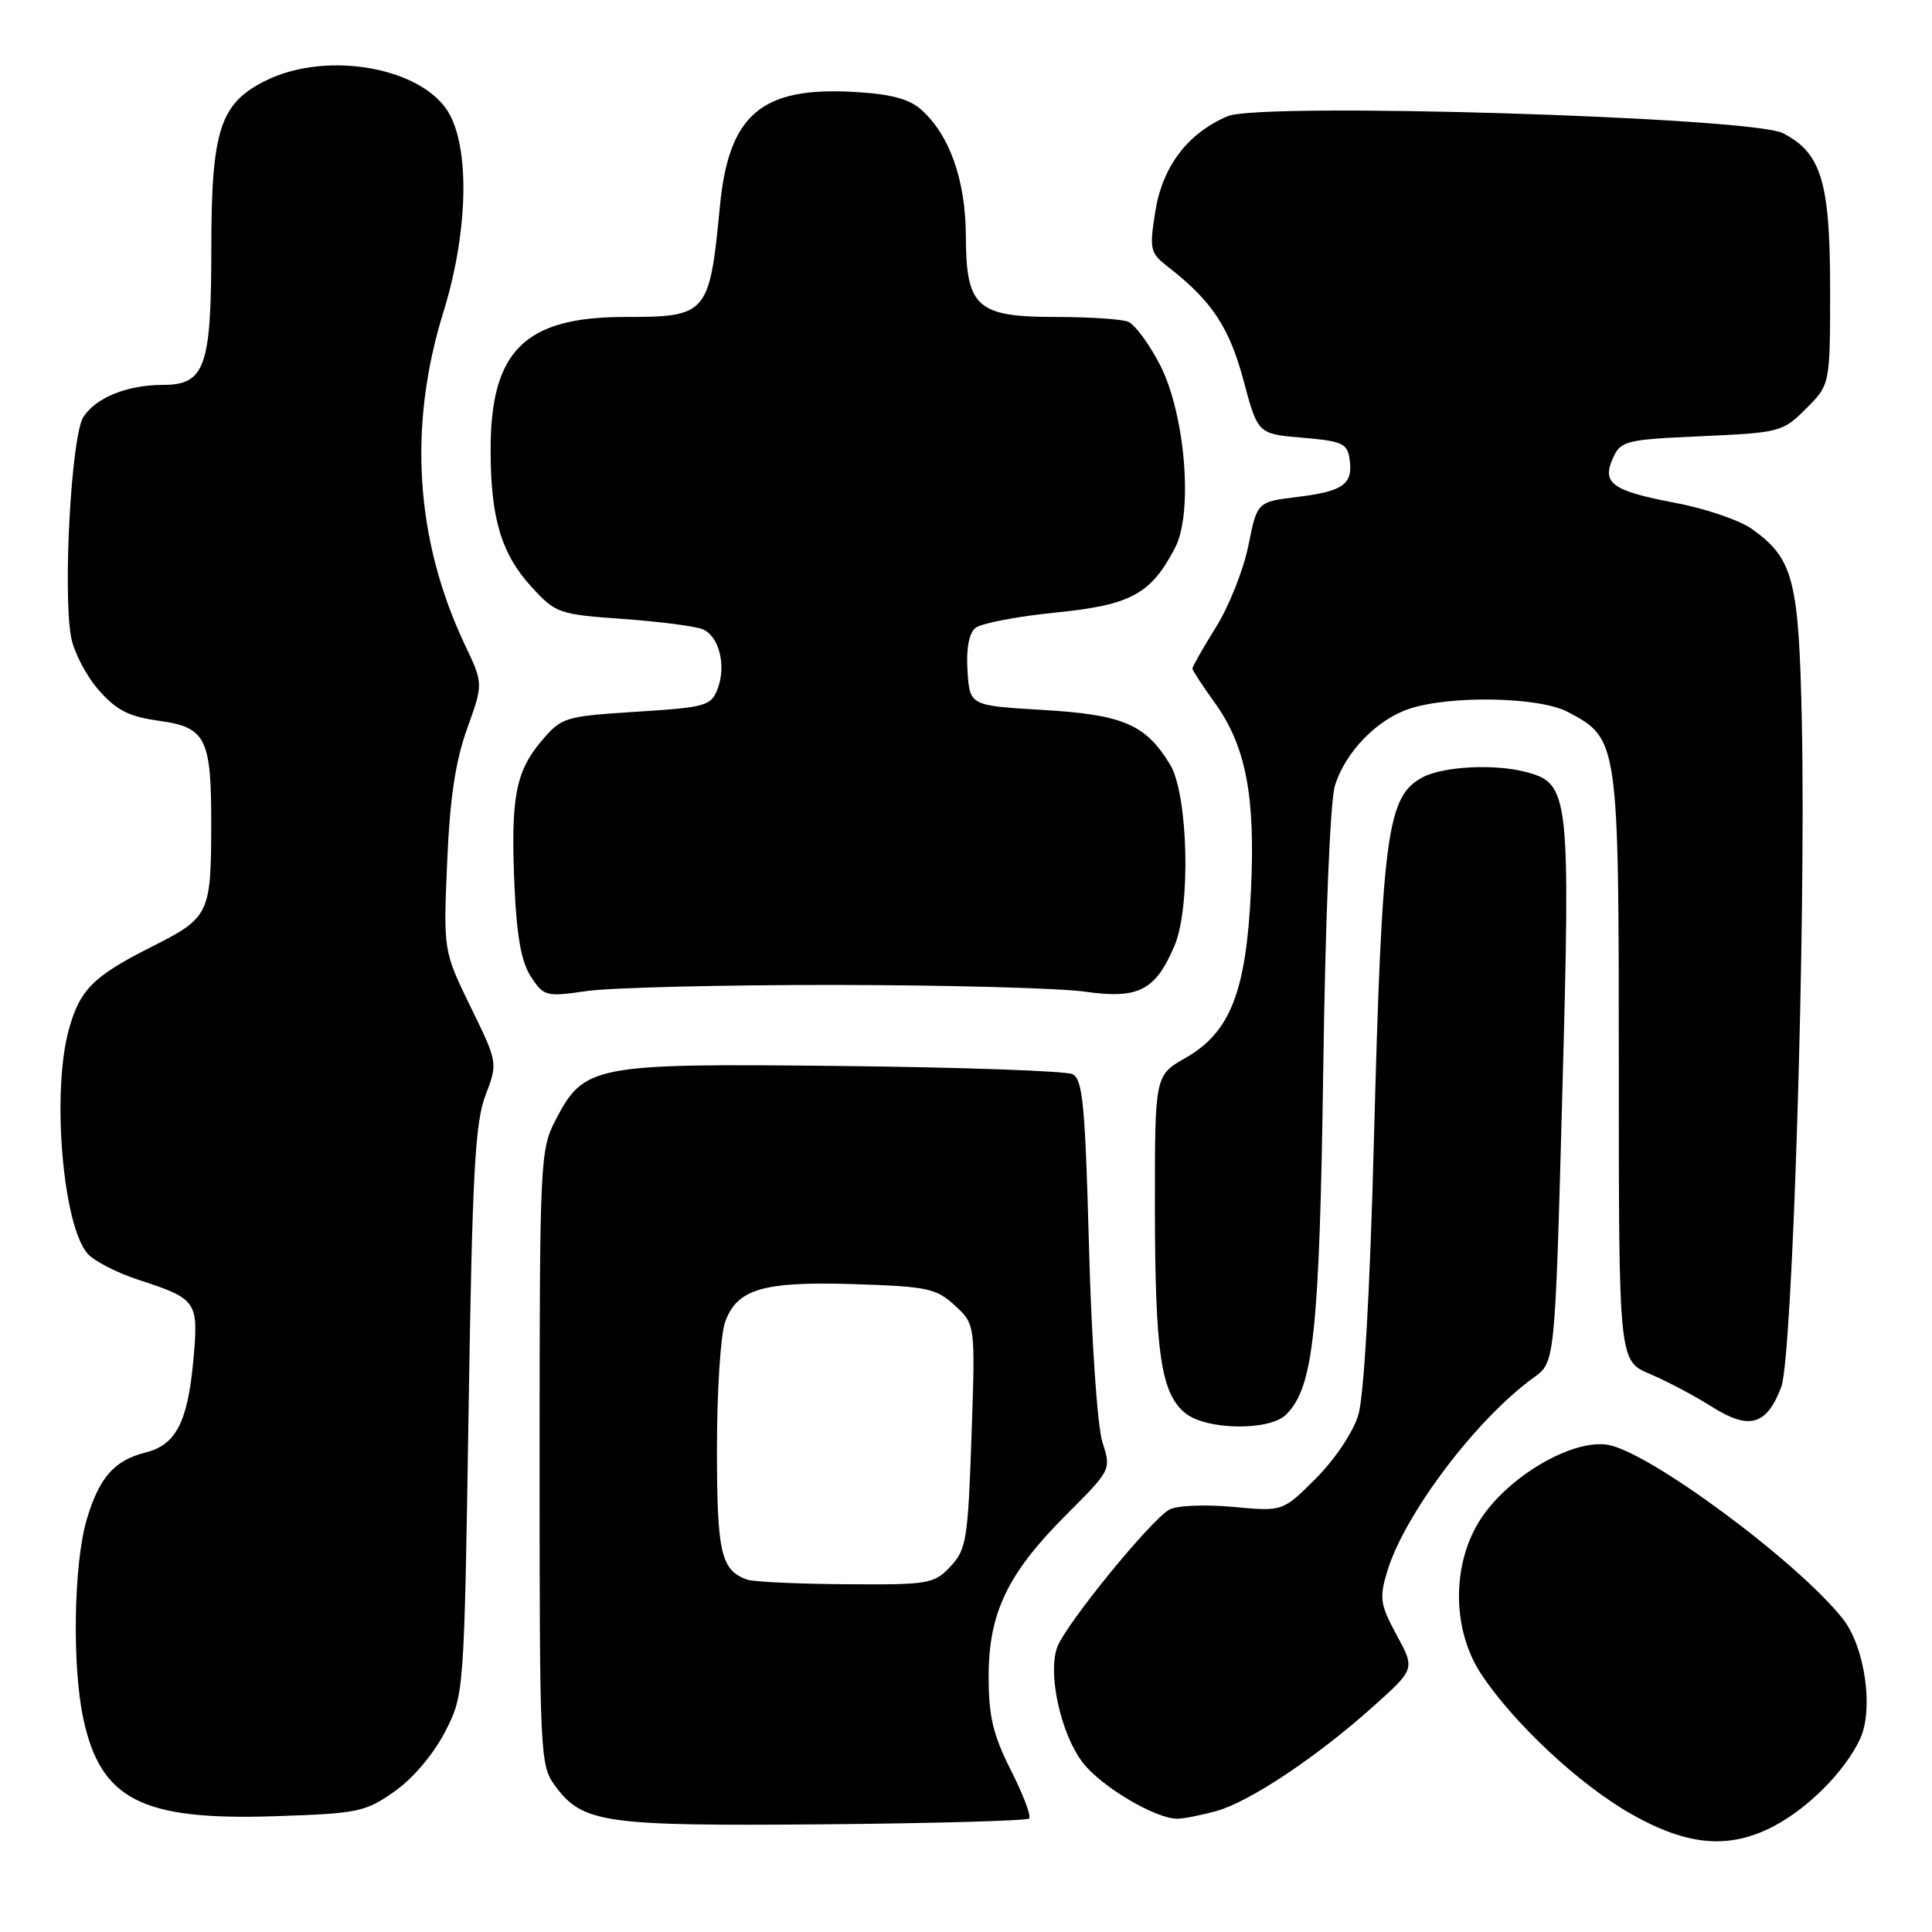 <?xml version="1.0" encoding="UTF-8" standalone="no"?>
<!DOCTYPE svg PUBLIC "-//W3C//DTD SVG 1.1//EN" "http://www.w3.org/Graphics/SVG/1.1/DTD/svg11.dtd" >
<svg xmlns="http://www.w3.org/2000/svg" xmlns:xlink="http://www.w3.org/1999/xlink" version="1.1" viewBox="0 0 256 256">
 <g >
 <path fill="currentColor"
d=" M 234.84 242.08 C 239.47 239.72 244.40 234.79 246.45 230.47 C 248.30 226.56 247.13 218.26 244.21 214.54 C 238.23 206.93 218.35 192.23 212.97 191.43 C 208.26 190.73 199.97 195.58 196.25 201.20 C 192.34 207.11 192.35 215.91 196.27 221.83 C 200.61 228.38 209.30 236.49 216.17 240.38 C 223.54 244.56 229.01 245.06 234.84 242.08 Z  M 136.37 240.96 C 136.67 240.67 135.58 237.79 133.95 234.57 C 131.58 229.87 131.00 227.43 131.00 222.17 C 131.00 213.71 133.50 208.50 141.30 200.70 C 147.25 194.75 147.25 194.74 146.08 191.12 C 145.42 189.08 144.64 177.83 144.30 165.30 C 143.79 146.32 143.47 142.99 142.10 142.33 C 141.22 141.91 127.45 141.42 111.50 141.25 C 78.49 140.89 77.40 141.10 73.57 148.50 C 71.58 152.35 71.50 154.01 71.50 193.18 C 71.50 232.90 71.55 233.92 73.59 236.68 C 77.23 241.58 80.07 241.98 109.17 241.73 C 123.84 241.60 136.08 241.26 136.37 240.96 Z  M 52.27 237.38 C 54.71 235.67 57.43 232.45 58.95 229.52 C 61.50 224.56 61.50 224.56 62.09 187.03 C 62.58 155.56 62.94 148.80 64.32 145.16 C 65.97 140.82 65.97 140.82 62.36 133.42 C 58.75 126.01 58.75 126.01 59.25 114.26 C 59.61 105.77 60.35 100.84 61.90 96.54 C 64.04 90.58 64.04 90.58 61.60 85.44 C 55.03 71.55 54.05 56.50 58.75 41.36 C 61.91 31.17 62.29 20.39 59.65 15.29 C 56.42 9.05 43.58 6.60 35.30 10.64 C 29.15 13.65 28.00 17.17 28.00 33.03 C 28.00 48.62 27.15 51.00 21.59 51.00 C 16.86 51.00 12.68 52.69 11.04 55.27 C 9.45 57.78 8.31 78.48 9.43 84.47 C 9.80 86.43 11.44 89.57 13.07 91.43 C 15.44 94.13 17.08 94.96 21.09 95.51 C 27.29 96.37 28.01 97.79 27.99 109.32 C 27.97 121.12 27.73 121.61 20.12 125.44 C 12.32 129.37 10.57 131.13 9.10 136.50 C 6.83 144.80 8.34 162.51 11.63 166.14 C 12.51 167.12 15.54 168.67 18.37 169.59 C 26.17 172.14 26.34 172.40 25.60 180.44 C 24.85 188.47 23.28 191.46 19.31 192.46 C 15.14 193.50 13.15 195.76 11.49 201.35 C 9.77 207.15 9.53 220.72 11.04 227.73 C 13.34 238.45 18.77 241.23 36.32 240.66 C 47.45 240.30 48.38 240.11 52.27 237.38 Z  M 161.18 239.97 C 165.61 238.74 174.50 232.80 182.00 226.08 C 187.50 221.15 187.50 221.15 185.07 216.66 C 182.88 212.63 182.75 211.77 183.80 208.26 C 186.09 200.63 195.63 188.01 203.27 182.50 C 206.05 180.50 206.05 180.50 207.02 144.70 C 208.10 105.22 207.94 103.82 202.23 102.30 C 198.07 101.19 191.23 101.54 188.50 103.00 C 183.77 105.53 183.13 110.34 182.04 151.50 C 181.52 171.26 180.73 185.03 179.98 187.50 C 179.29 189.78 176.88 193.38 174.37 195.89 C 169.98 200.29 169.98 200.29 163.37 199.67 C 159.68 199.33 155.96 199.48 154.95 200.03 C 152.56 201.31 141.28 215.13 140.10 218.23 C 138.79 221.69 140.54 229.71 143.45 233.53 C 145.88 236.71 153.10 241.00 156.00 240.99 C 156.82 240.99 159.15 240.53 161.18 239.97 Z  M 170.42 187.44 C 174.06 183.80 174.84 176.50 175.34 141.50 C 175.62 121.58 176.26 106.08 176.89 104.08 C 178.28 99.63 182.45 95.34 186.76 93.91 C 192.23 92.11 203.97 92.34 207.73 94.33 C 214.47 97.88 214.50 98.12 214.50 141.40 C 214.50 180.31 214.50 180.31 218.61 182.05 C 220.87 183.01 224.60 184.98 226.88 186.43 C 231.80 189.53 234.10 188.86 236.03 183.77 C 237.51 179.86 239.30 122.46 238.76 96.00 C 238.37 76.79 237.67 74.03 232.10 70.07 C 230.49 68.93 225.96 67.38 222.03 66.64 C 213.59 65.04 212.20 64.04 213.74 60.66 C 214.77 58.41 215.44 58.24 225.49 57.80 C 235.85 57.33 236.22 57.24 239.32 54.14 C 242.50 50.96 242.50 50.96 242.50 38.23 C 242.50 24.10 241.32 20.23 236.23 17.64 C 232.03 15.51 167.05 13.52 162.66 15.40 C 157.35 17.67 154.03 22.06 153.08 28.04 C 152.28 33.11 152.38 33.51 154.87 35.44 C 160.57 39.88 162.89 43.38 164.77 50.40 C 166.67 57.50 166.67 57.50 172.58 58.00 C 177.87 58.45 178.54 58.75 178.83 60.87 C 179.30 64.17 178.01 65.10 171.89 65.85 C 166.58 66.50 166.58 66.50 165.42 72.27 C 164.79 75.45 162.86 80.32 161.13 83.09 C 159.41 85.86 158.00 88.33 158.00 88.58 C 158.00 88.82 159.31 90.82 160.90 93.03 C 165.07 98.78 166.36 105.38 165.76 117.96 C 165.13 131.40 163.03 136.78 157.10 140.17 C 153.02 142.50 153.02 142.50 153.03 160.00 C 153.05 179.31 153.84 184.64 157.06 187.25 C 159.85 189.51 168.23 189.63 170.42 187.44 Z  M 110.50 130.51 C 125.35 130.52 140.32 130.92 143.76 131.40 C 150.88 132.41 153.11 131.26 155.64 125.28 C 157.81 120.15 157.44 105.24 155.04 101.30 C 151.79 95.97 148.81 94.69 138.15 94.07 C 128.50 93.50 128.50 93.50 128.20 88.91 C 128.01 85.98 128.39 83.92 129.24 83.21 C 129.98 82.60 134.75 81.68 139.85 81.17 C 149.86 80.17 152.51 78.73 155.71 72.57 C 158.12 67.94 157.05 54.87 153.72 48.37 C 152.27 45.56 150.36 42.97 149.46 42.62 C 148.57 42.28 144.27 42.00 139.92 42.00 C 129.42 42.00 128.01 40.73 127.98 31.25 C 127.95 23.88 125.83 17.88 122.07 14.53 C 120.46 13.10 118.02 12.45 113.14 12.18 C 100.88 11.48 96.55 15.18 95.39 27.36 C 94.01 41.67 93.73 42.00 82.80 42.00 C 69.52 42.00 64.99 46.49 65.01 59.65 C 65.01 68.67 66.43 73.41 70.45 77.79 C 73.64 81.27 74.04 81.41 82.62 82.02 C 87.51 82.37 92.25 82.99 93.16 83.40 C 95.31 84.37 96.25 88.21 95.09 91.27 C 94.23 93.53 93.54 93.73 84.33 94.31 C 74.80 94.92 74.42 95.04 71.76 98.17 C 68.31 102.24 67.66 105.71 68.17 117.39 C 68.47 124.10 69.08 127.47 70.35 129.42 C 72.06 132.03 72.34 132.10 77.81 131.31 C 80.94 130.87 95.65 130.50 110.50 130.51 Z  M 99.00 209.31 C 95.53 208.07 95.00 205.77 95.00 191.96 C 95.00 184.45 95.48 176.92 96.06 175.24 C 97.62 170.78 101.10 169.76 113.35 170.16 C 122.91 170.47 124.08 170.72 126.54 173.00 C 129.24 175.50 129.24 175.50 128.73 190.32 C 128.26 204.01 128.05 205.32 125.94 207.57 C 123.76 209.88 123.09 210.00 112.08 209.92 C 105.71 209.88 99.83 209.60 99.00 209.31 Z "/>
</g>
</svg>